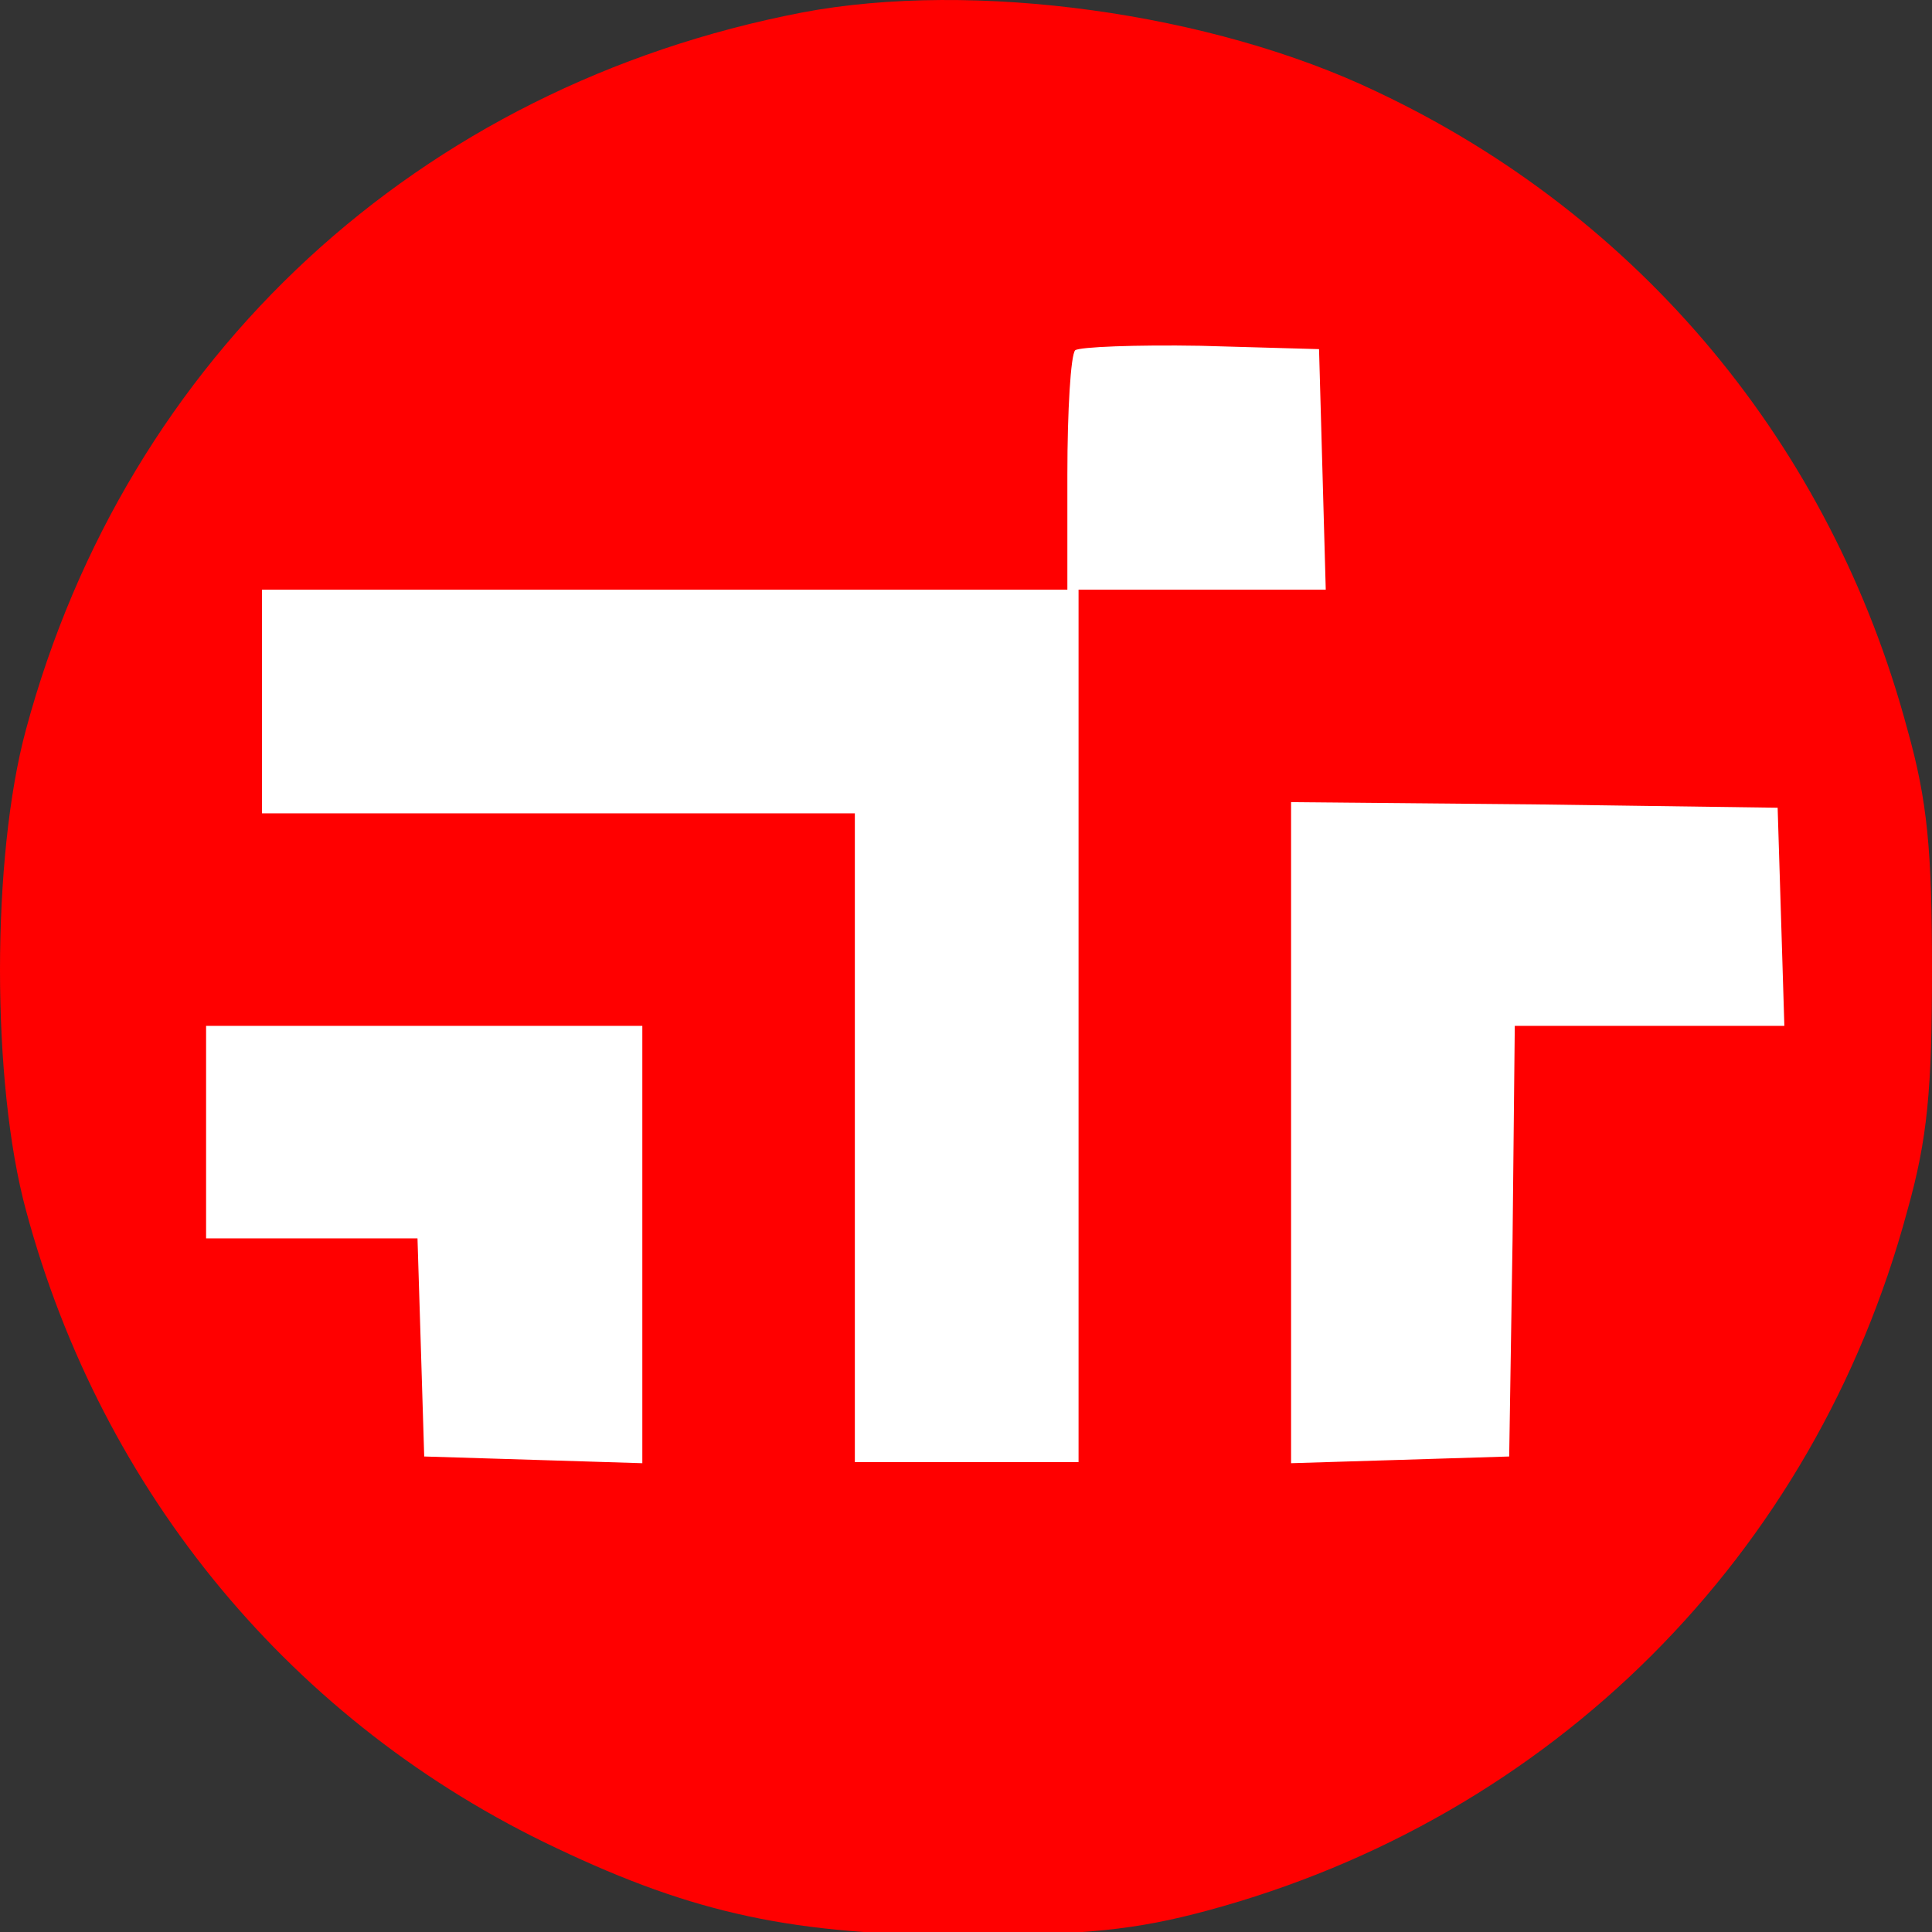 <svg width="512" height="512" viewBox="0 0 512 512" fill="none" xmlns="http://www.w3.org/2000/svg">
<rect x="0" y="0" width="512" height="512" fill="#333333" stroke="none"/>
<g clip-path="url(#clip0_2_23)">
<rect x="49" y="90" width="429" height="316" rx="85" fill="white"/>
<path d="M212.611 3.302C110.937 22.866 33.57 94.304 6.892 193.31C-2.297 227.103 -2.297 286.98 6.892 320.773C27.049 395.768 77.737 456.832 147.397 489.735C184.154 507.224 210.536 512.856 256.185 512.856C287.606 512.856 301.242 511.374 319.917 506.335C411.216 481.732 480.875 412.368 505.479 320.773C510.814 301.802 512 288.759 512 257.042C512 225.324 510.814 212.281 505.479 193.31C485.322 118.018 434.633 57.251 364.973 24.348C321.102 3.302 257.964 -5.294 212.611 3.302ZM350.448 124.243L351.338 156.257H318.435H285.828V271.863V387.469H256.185H226.543V301.505V215.542H147.99H69.438V185.9V156.257H176.151H282.864V125.725C282.864 108.829 283.753 94.008 284.938 92.822C286.124 91.933 300.945 91.34 318.138 91.636L349.559 92.526L350.448 124.243ZM471.983 242.813L472.872 271.863H437.301H401.433L400.841 328.776L399.951 385.986L371.198 386.876L342.149 387.765V300.023V212.578L406.769 213.171L471.093 214.06L471.983 242.813ZM170.222 329.666V387.765L141.469 386.876L112.419 385.986L111.53 356.937L110.641 328.184H82.777H54.616V300.023V271.863H112.419H170.222V329.666Z" fill="#FF0000"/>
</g>
<defs>
<clipPath id="clip0_2_23">
<rect width="512" height="512" fill="white"/>
</clipPath>
</defs>
</svg>
